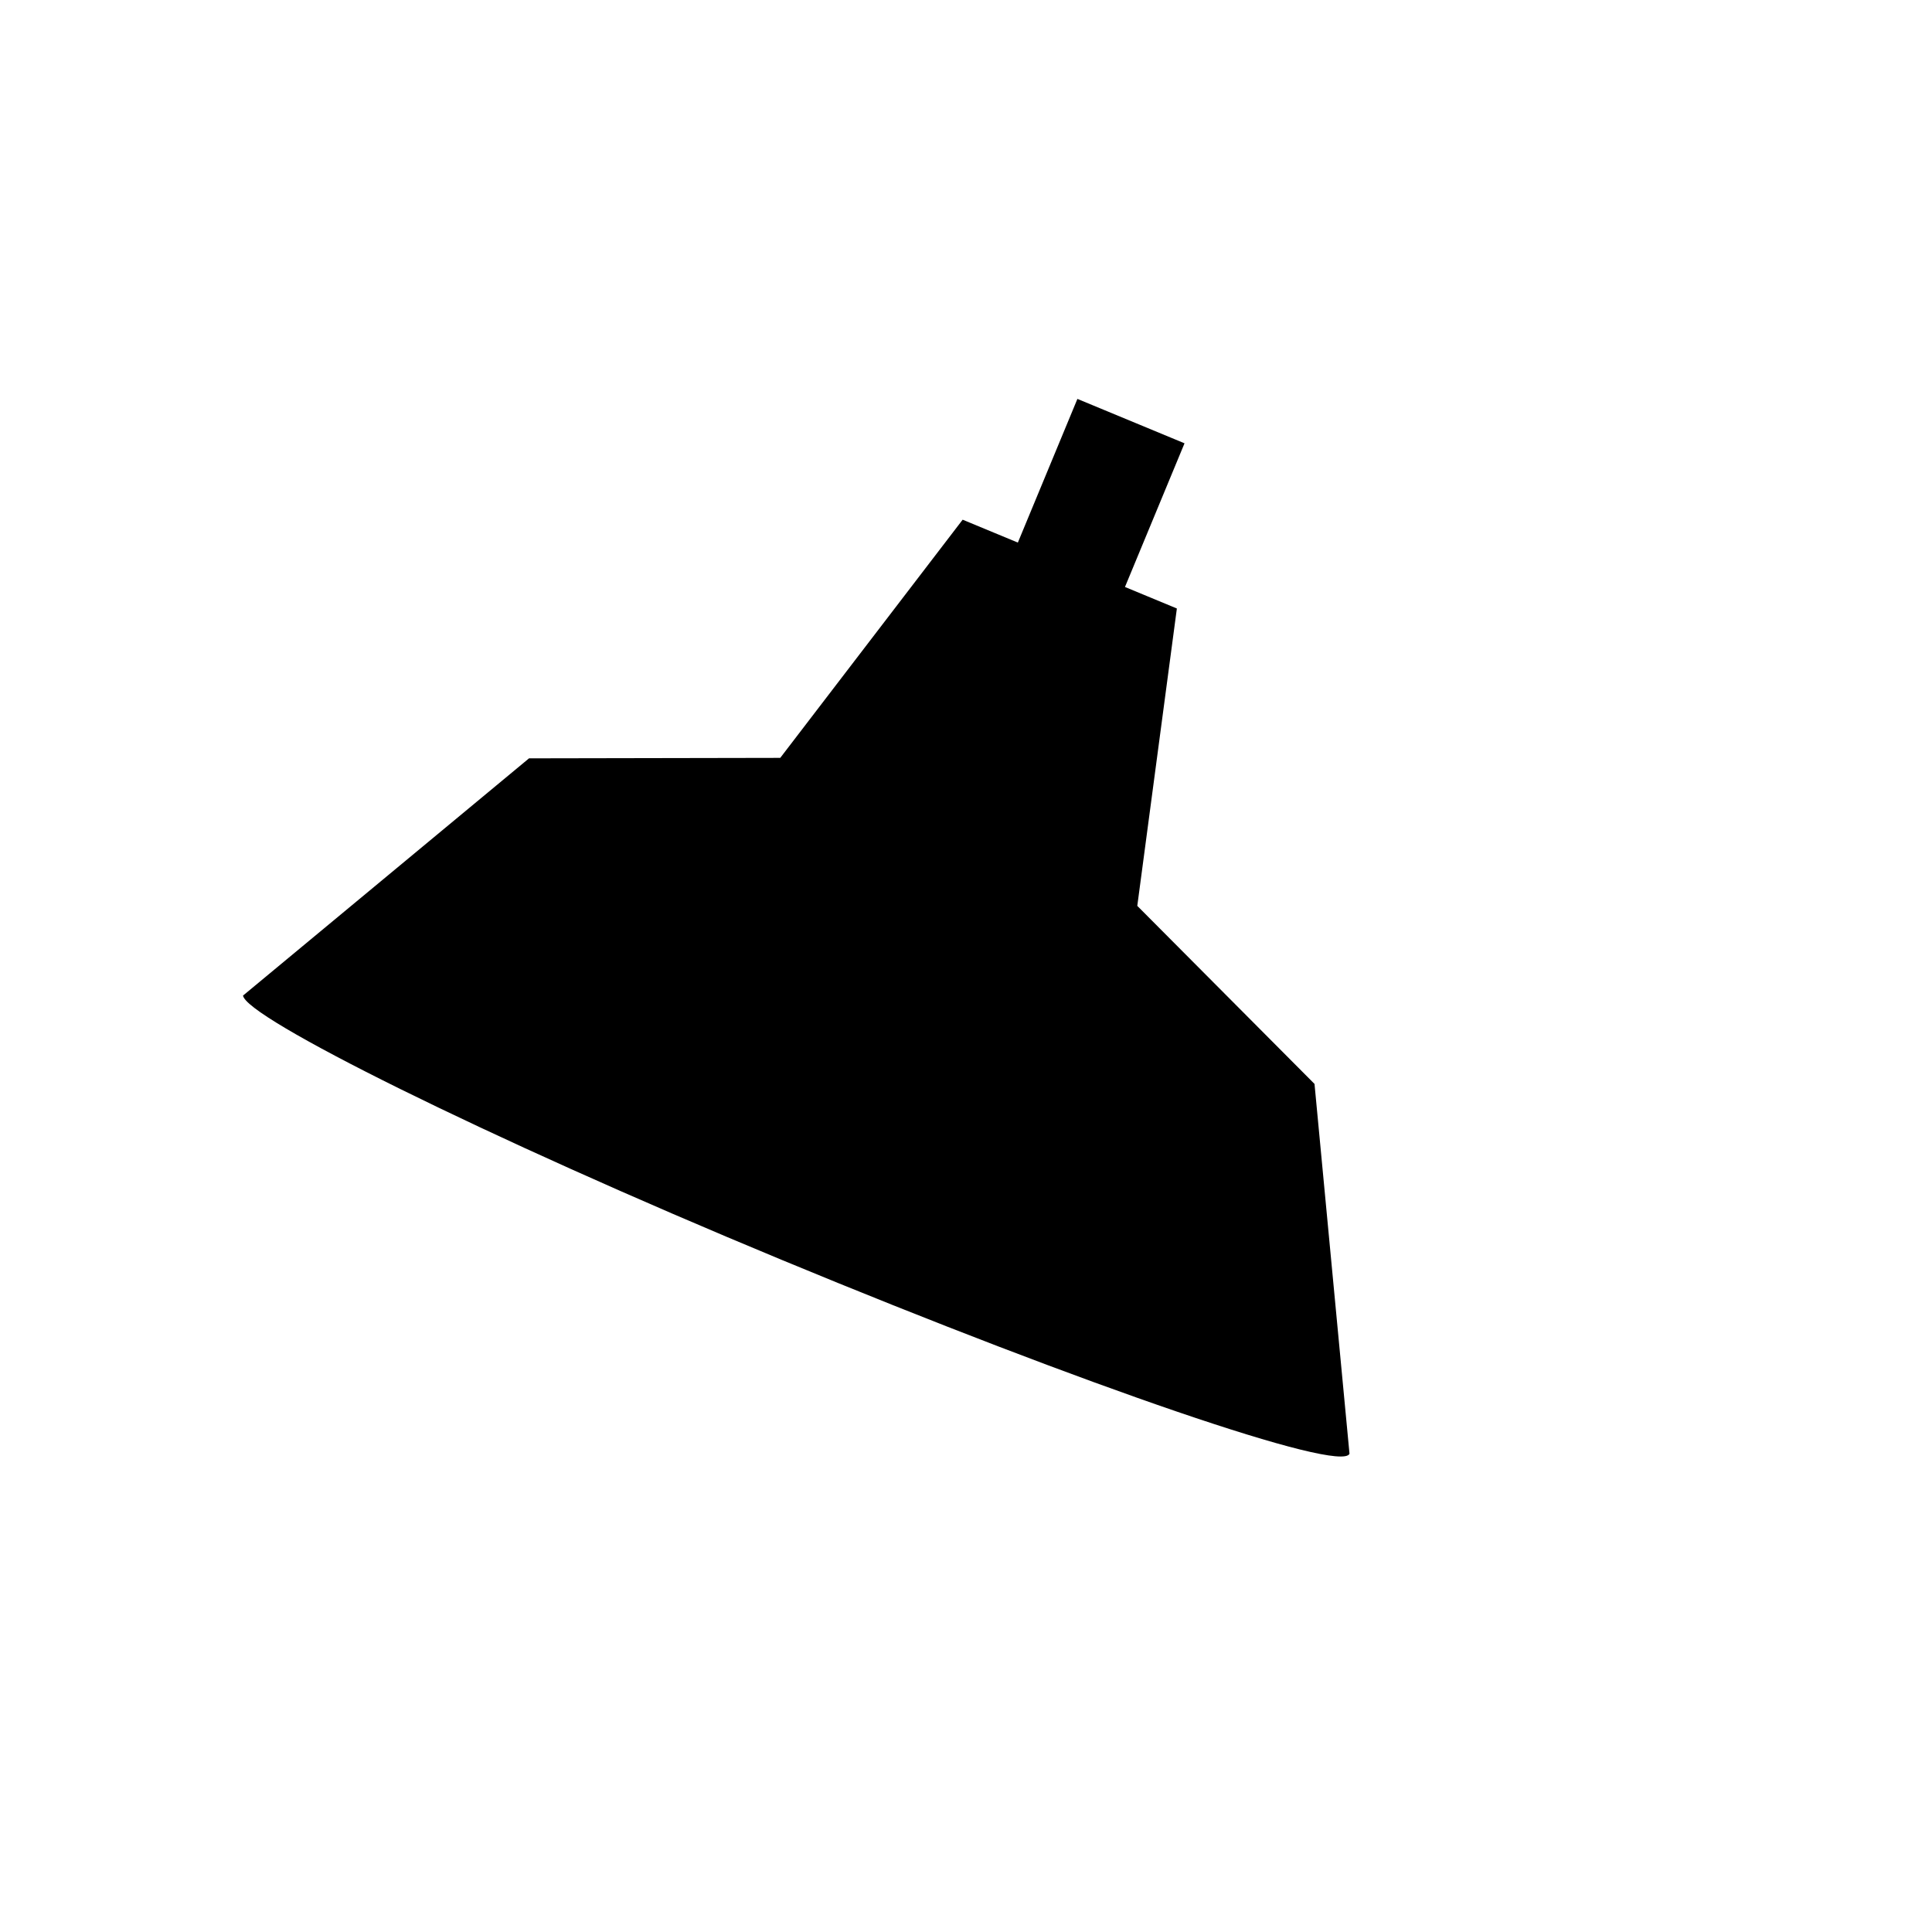 <svg viewBox="0 0 100 100" xmlns="http://www.w3.org/2000/svg">
  <defs></defs>
  <rect x="178.031" y="133.034" width="6" height="13" transform="matrix(0.924, 0.383, -0.383, 0.924, -57.782, -170.462)"></rect>
  <path d="M 69.869 47.716 L 57.869 42.716 L 53.869 27.716 L 47.869 27.716 L 41.869 27.716 L 37.869 42.716 L 25.869 47.716 L 16.902 64.716 L 16.869 64.716 C 16.869 64.728 16.88 64.708 16.883 64.721 L 16.869 64.716 L 16.893 64.716 C 17.405 65.716 31.073 66.685 47.869 66.685 C 64.99 66.685 78.869 65.806 78.869 64.701 L 69.869 47.716 Z" transform="matrix(0.924, 0.383, -0.383, 0.924, 21.755, -14.746)"></path>
</svg>